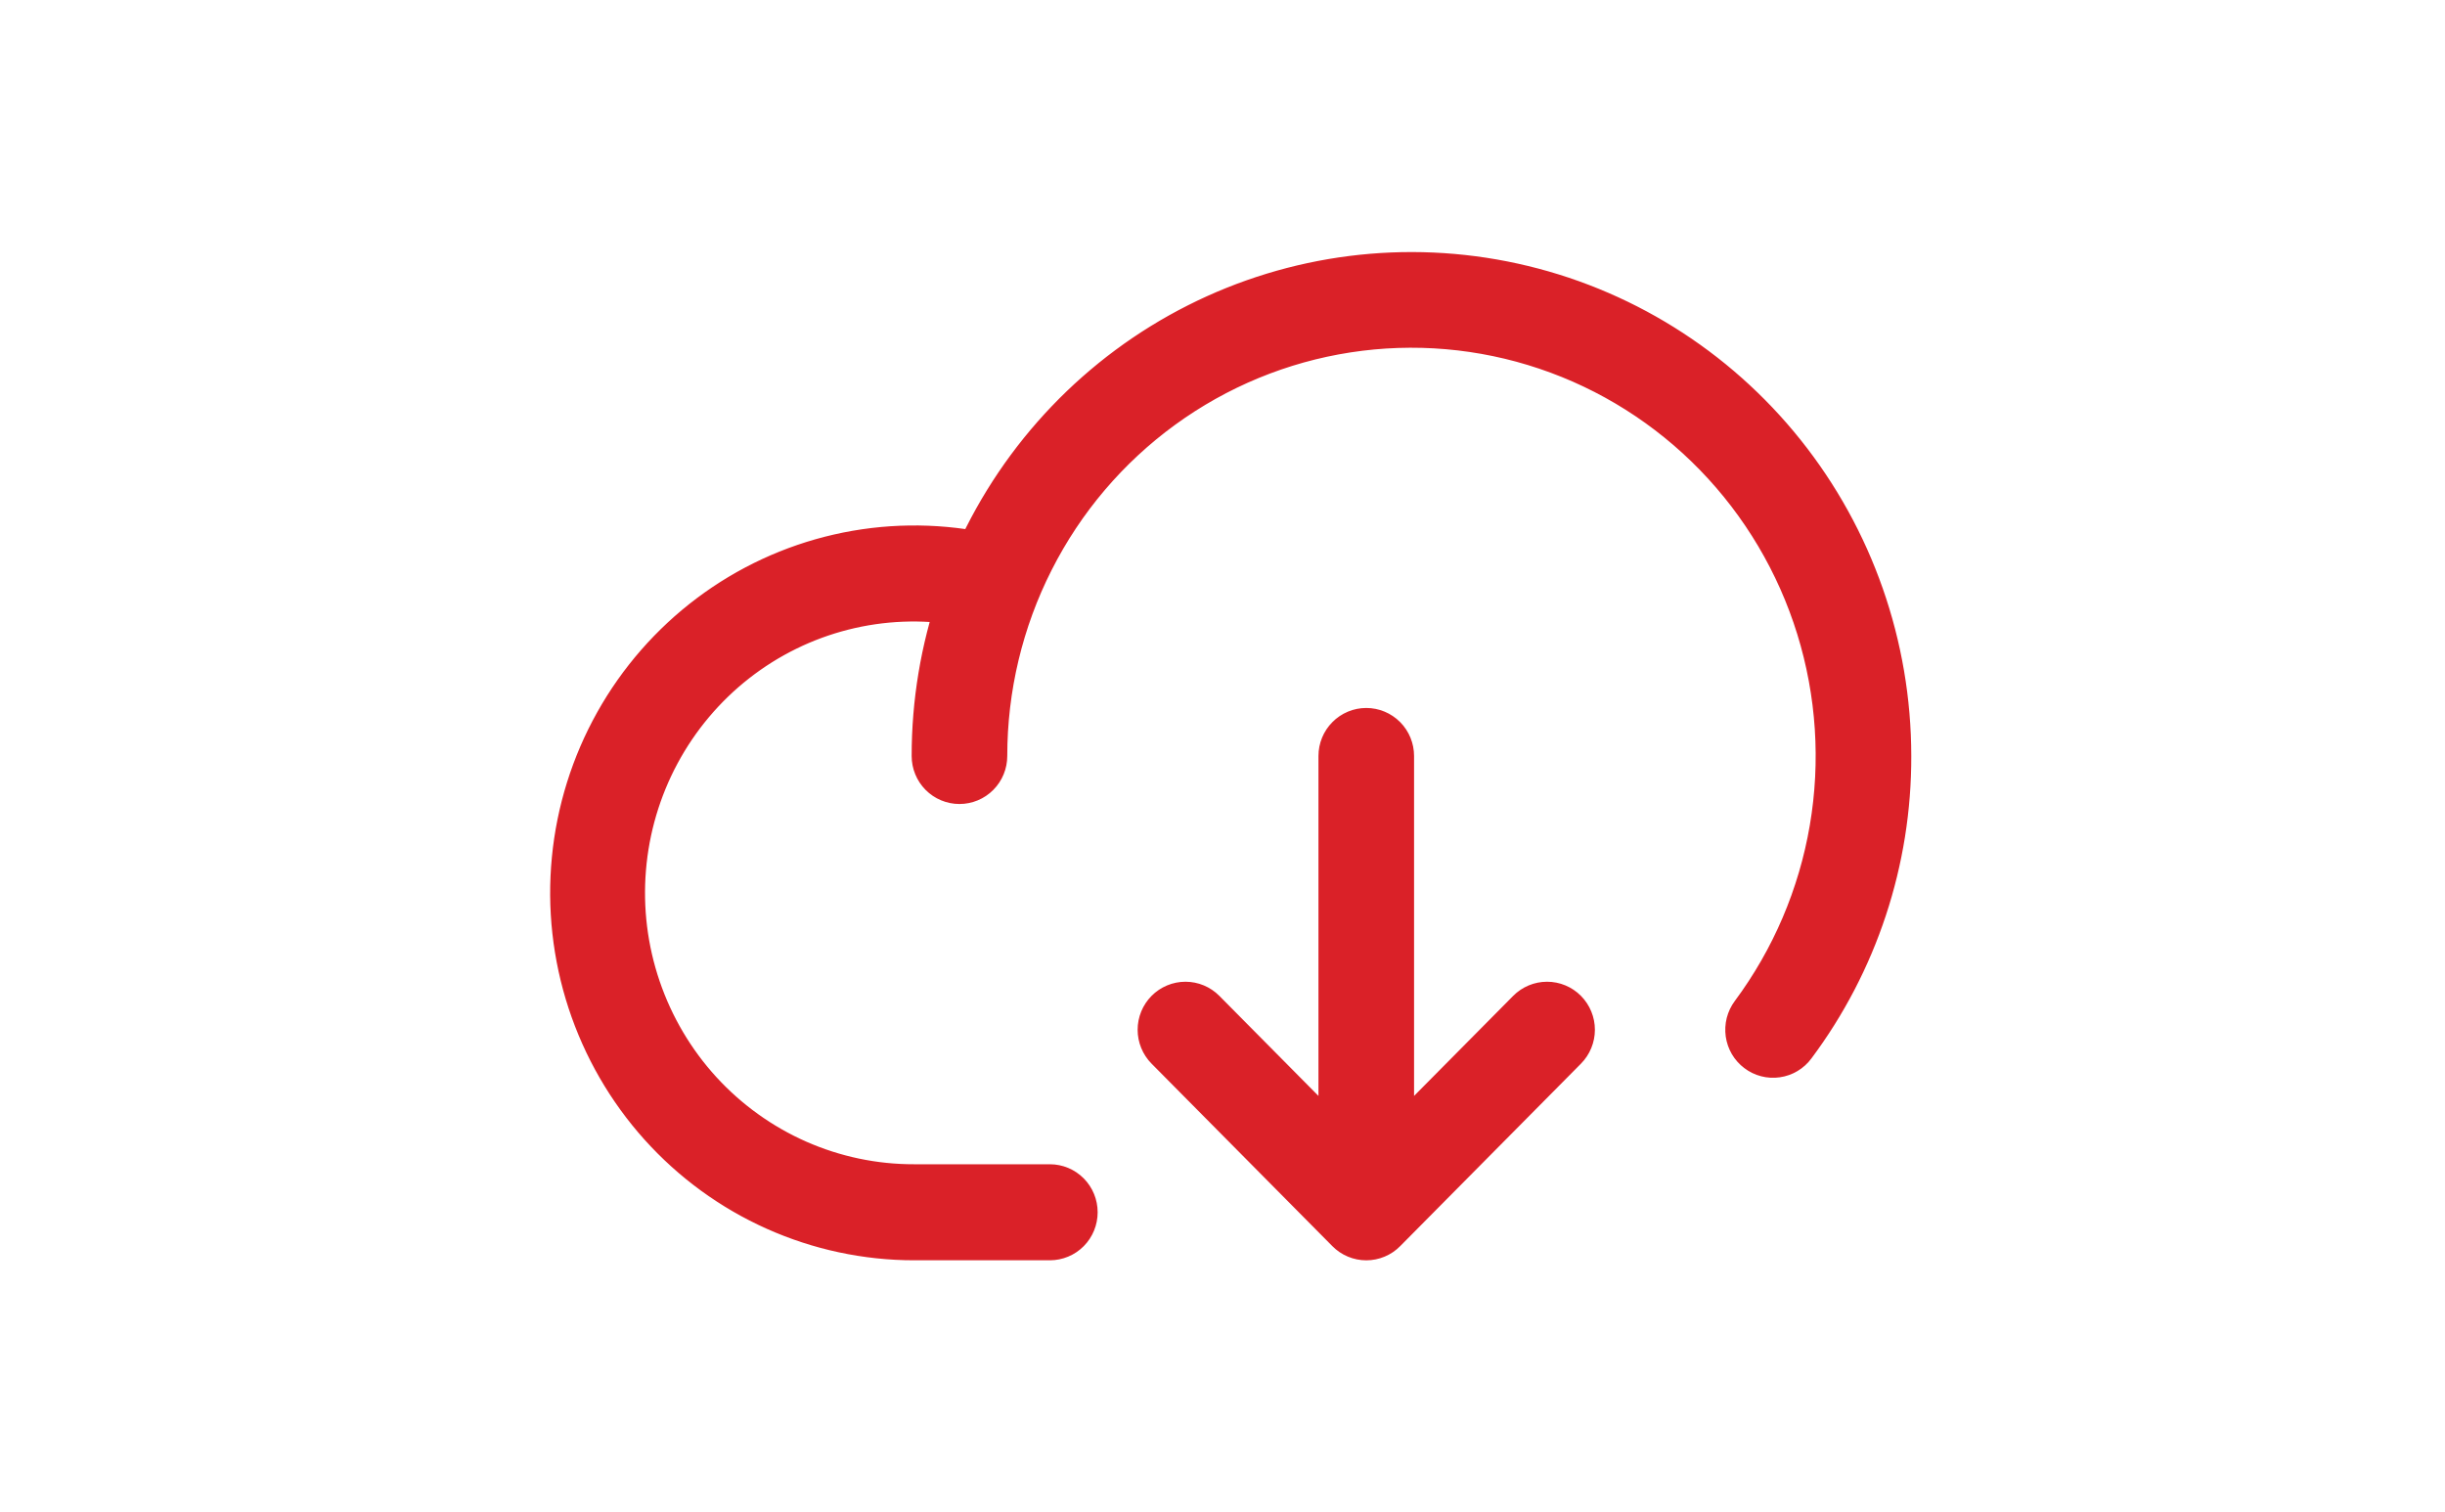 <svg xmlns="http://www.w3.org/2000/svg" width="97" height="60" viewBox="0 0 97 60" fill="none">
  <path d="M74.826 29.992C74.838 34.107 73.515 38.112 71.06 41.396C70.99 41.492 70.901 41.572 70.8 41.632C70.698 41.693 70.586 41.733 70.47 41.749C70.353 41.766 70.234 41.76 70.12 41.73C70.006 41.701 69.899 41.649 69.805 41.577C69.711 41.506 69.631 41.417 69.571 41.315C69.511 41.212 69.472 41.099 69.455 40.981C69.439 40.864 69.445 40.744 69.474 40.629C69.504 40.514 69.555 40.405 69.626 40.31C71.245 38.13 72.329 35.593 72.786 32.908C73.244 30.222 73.063 27.465 72.258 24.864C71.453 22.264 70.047 19.893 68.157 17.948C66.266 16.003 63.945 14.539 61.384 13.678C58.823 12.816 56.096 12.581 53.428 12.992C50.759 13.403 48.226 14.448 46.036 16.041C43.846 17.634 42.062 19.73 40.833 22.156C39.602 24.581 38.961 27.267 38.961 29.992C38.961 30.232 38.867 30.462 38.698 30.632C38.53 30.802 38.302 30.897 38.064 30.897C37.827 30.897 37.599 30.802 37.43 30.632C37.262 30.462 37.168 30.232 37.168 29.992C37.167 27.892 37.513 25.807 38.192 23.822C36.601 23.55 34.971 23.614 33.405 24.011C31.84 24.408 30.373 25.129 29.098 26.128C27.823 27.128 26.768 28.383 25.998 29.816C25.229 31.248 24.763 32.826 24.63 34.45C24.496 36.073 24.698 37.707 25.223 39.248C25.748 40.789 26.584 42.203 27.678 43.401C28.773 44.598 30.102 45.553 31.581 46.206C33.06 46.858 34.657 47.193 36.271 47.189H41.651C41.889 47.189 42.117 47.284 42.285 47.454C42.453 47.624 42.547 47.854 42.547 48.094C42.547 48.334 42.453 48.565 42.285 48.734C42.117 48.904 41.889 48.999 41.651 48.999H36.271C34.395 48.999 32.54 48.602 30.825 47.834C29.11 47.067 27.573 45.946 26.312 44.543C25.052 43.14 24.097 41.486 23.507 39.688C22.918 37.89 22.707 35.988 22.89 34.103C23.072 32.218 23.643 30.393 24.566 28.744C25.489 27.095 26.744 25.66 28.249 24.529C29.754 23.399 31.477 22.599 33.307 22.181C35.137 21.763 37.033 21.736 38.873 22.102C40.66 18.158 43.73 14.949 47.572 13.009C51.414 11.068 55.799 10.512 59.997 11.434C64.195 12.355 67.955 14.698 70.653 18.074C73.35 21.45 74.823 25.655 74.826 29.992ZM60.742 40.213L55.1 45.908V29.992C55.1 29.752 55.006 29.522 54.838 29.352C54.669 29.182 54.441 29.087 54.204 29.087C53.966 29.087 53.738 29.182 53.57 29.352C53.401 29.522 53.307 29.752 53.307 29.992V45.908L47.665 40.213C47.497 40.043 47.269 39.948 47.031 39.948C46.793 39.948 46.565 40.043 46.396 40.213C46.228 40.383 46.133 40.613 46.133 40.853C46.133 41.093 46.228 41.324 46.396 41.494L53.569 48.734C53.653 48.819 53.751 48.886 53.86 48.931C53.969 48.977 54.086 49 54.204 49C54.322 49 54.438 48.977 54.547 48.931C54.656 48.886 54.755 48.819 54.838 48.734L62.011 41.494C62.179 41.324 62.274 41.093 62.274 40.853C62.274 40.613 62.179 40.383 62.011 40.213C61.843 40.043 61.615 39.948 61.377 39.948C61.139 39.948 60.91 40.043 60.742 40.213Z" fill="#DA2128" stroke="#DA2128" stroke-width="2"/>
</svg>
